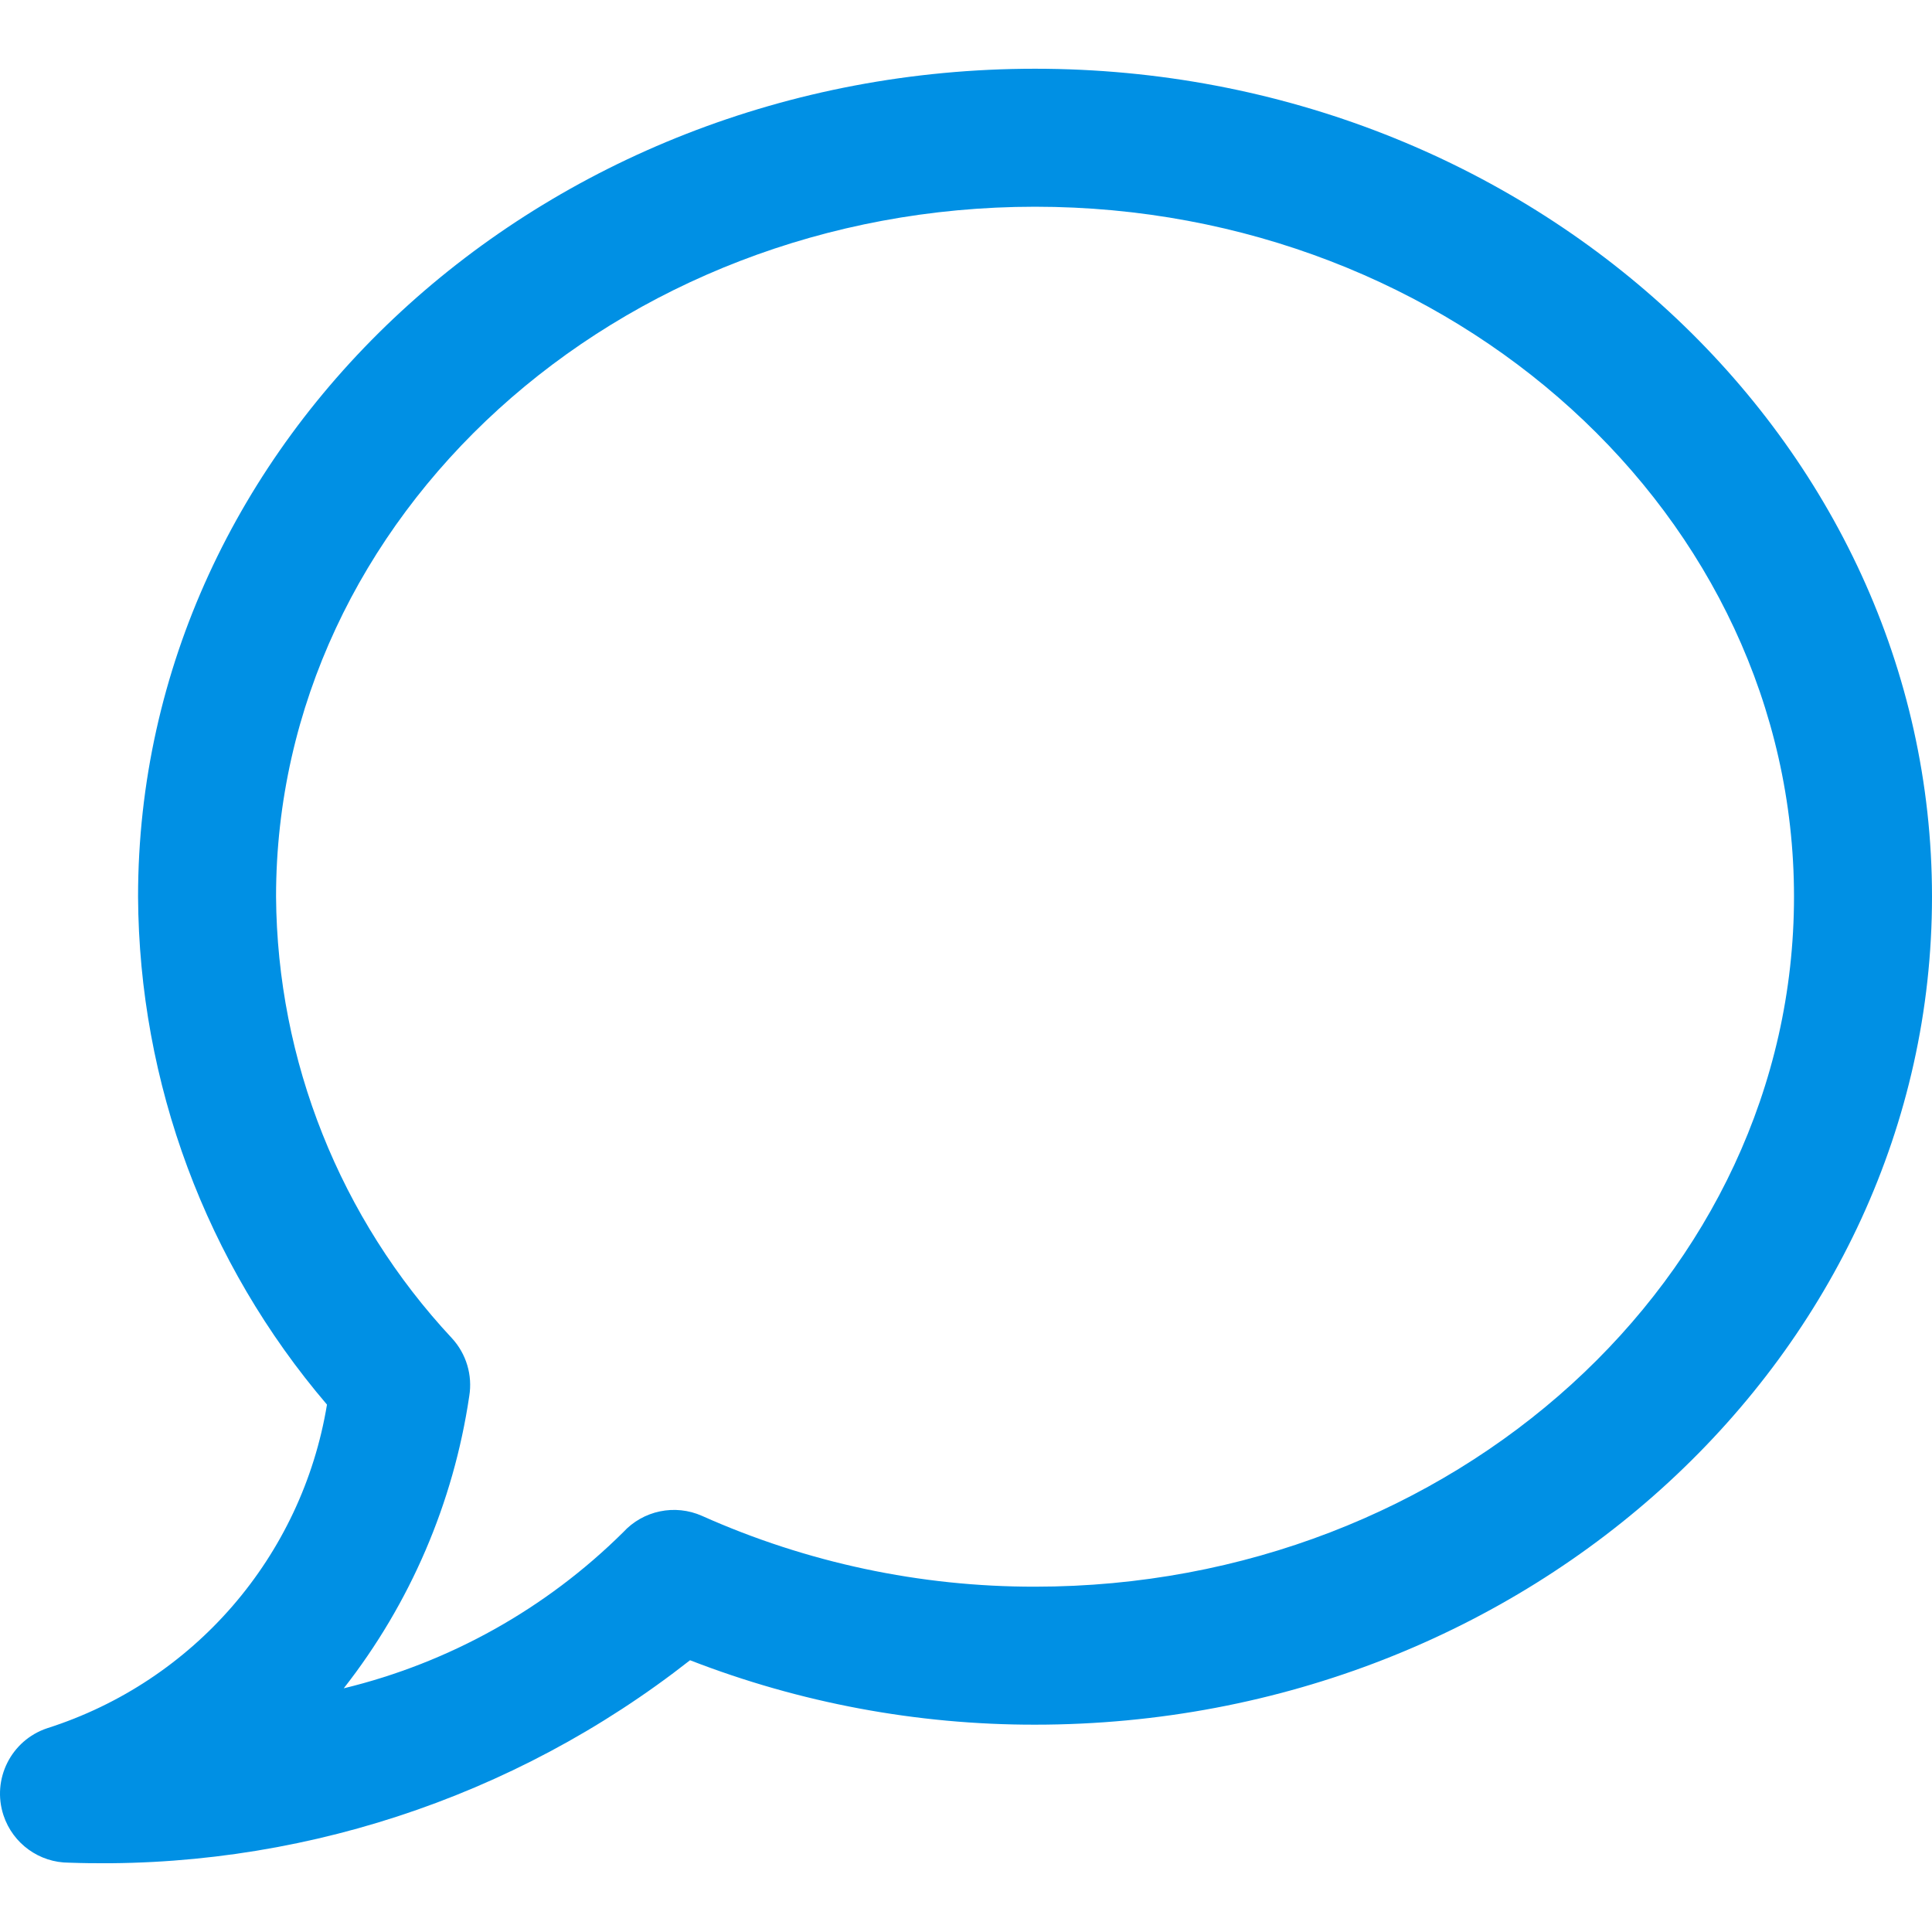 <?xml version="1.0"?>
<svg xmlns="http://www.w3.org/2000/svg" xmlns:xlink="http://www.w3.org/1999/xlink" xmlns:svgjs="http://svgjs.com/svgjs" version="1.1" width="512" height="512" x="0" y="0" viewBox="0 0 477.884 477.884" style="enable-background:new 0 0 512 512" xml:space="preserve" class=""><g>
<g xmlns="http://www.w3.org/2000/svg">
	<g>
		<path d="M256.017,17.002c-122.334,0-221.867,91.87-221.867,204.8c0.244,46.082,16.799,90.588,46.729,125.628    c-6.189,37.563-32.916,68.484-69.188,80.043c-8.945,2.972-13.787,12.632-10.816,21.577c2.319,6.982,8.852,11.691,16.209,11.686    c55.505,1.958,109.914-15.779,153.6-50.074c27.207,10.568,56.146,15.974,85.333,15.94c122.334,0,221.867-91.87,221.867-204.8    S378.351,17.002,256.017,17.002z M256.017,392.469c-28.383,0.04-56.452-5.928-82.364-17.51    c-6.704-2.985-14.566-1.349-19.524,4.062c-19.089,18.917-42.983,32.26-69.103,38.588c16.446-20.989,27.145-45.899,31.044-72.277    c0.848-5.169-0.725-10.442-4.267-14.302c-27.694-29.661-43.228-68.648-43.52-109.227c0-94.106,84.224-170.667,187.733-170.667    S443.75,127.696,443.75,221.802S359.526,392.469,256.017,392.469z" fill="#0090e4" data-original="#000000" style=""/>
	</g>
</g>
<g xmlns="http://www.w3.org/2000/svg">
</g>
<g xmlns="http://www.w3.org/2000/svg">
</g>
<g xmlns="http://www.w3.org/2000/svg">
</g>
<g xmlns="http://www.w3.org/2000/svg">
</g>
<g xmlns="http://www.w3.org/2000/svg">
</g>
<g xmlns="http://www.w3.org/2000/svg">
</g>
<g xmlns="http://www.w3.org/2000/svg">
</g>
<g xmlns="http://www.w3.org/2000/svg">
</g>
<g xmlns="http://www.w3.org/2000/svg">
</g>
<g xmlns="http://www.w3.org/2000/svg">
</g>
<g xmlns="http://www.w3.org/2000/svg">
</g>
<g xmlns="http://www.w3.org/2000/svg">
</g>
<g xmlns="http://www.w3.org/2000/svg">
</g>
<g xmlns="http://www.w3.org/2000/svg">
</g>
<g xmlns="http://www.w3.org/2000/svg">
</g>
</g></svg>
